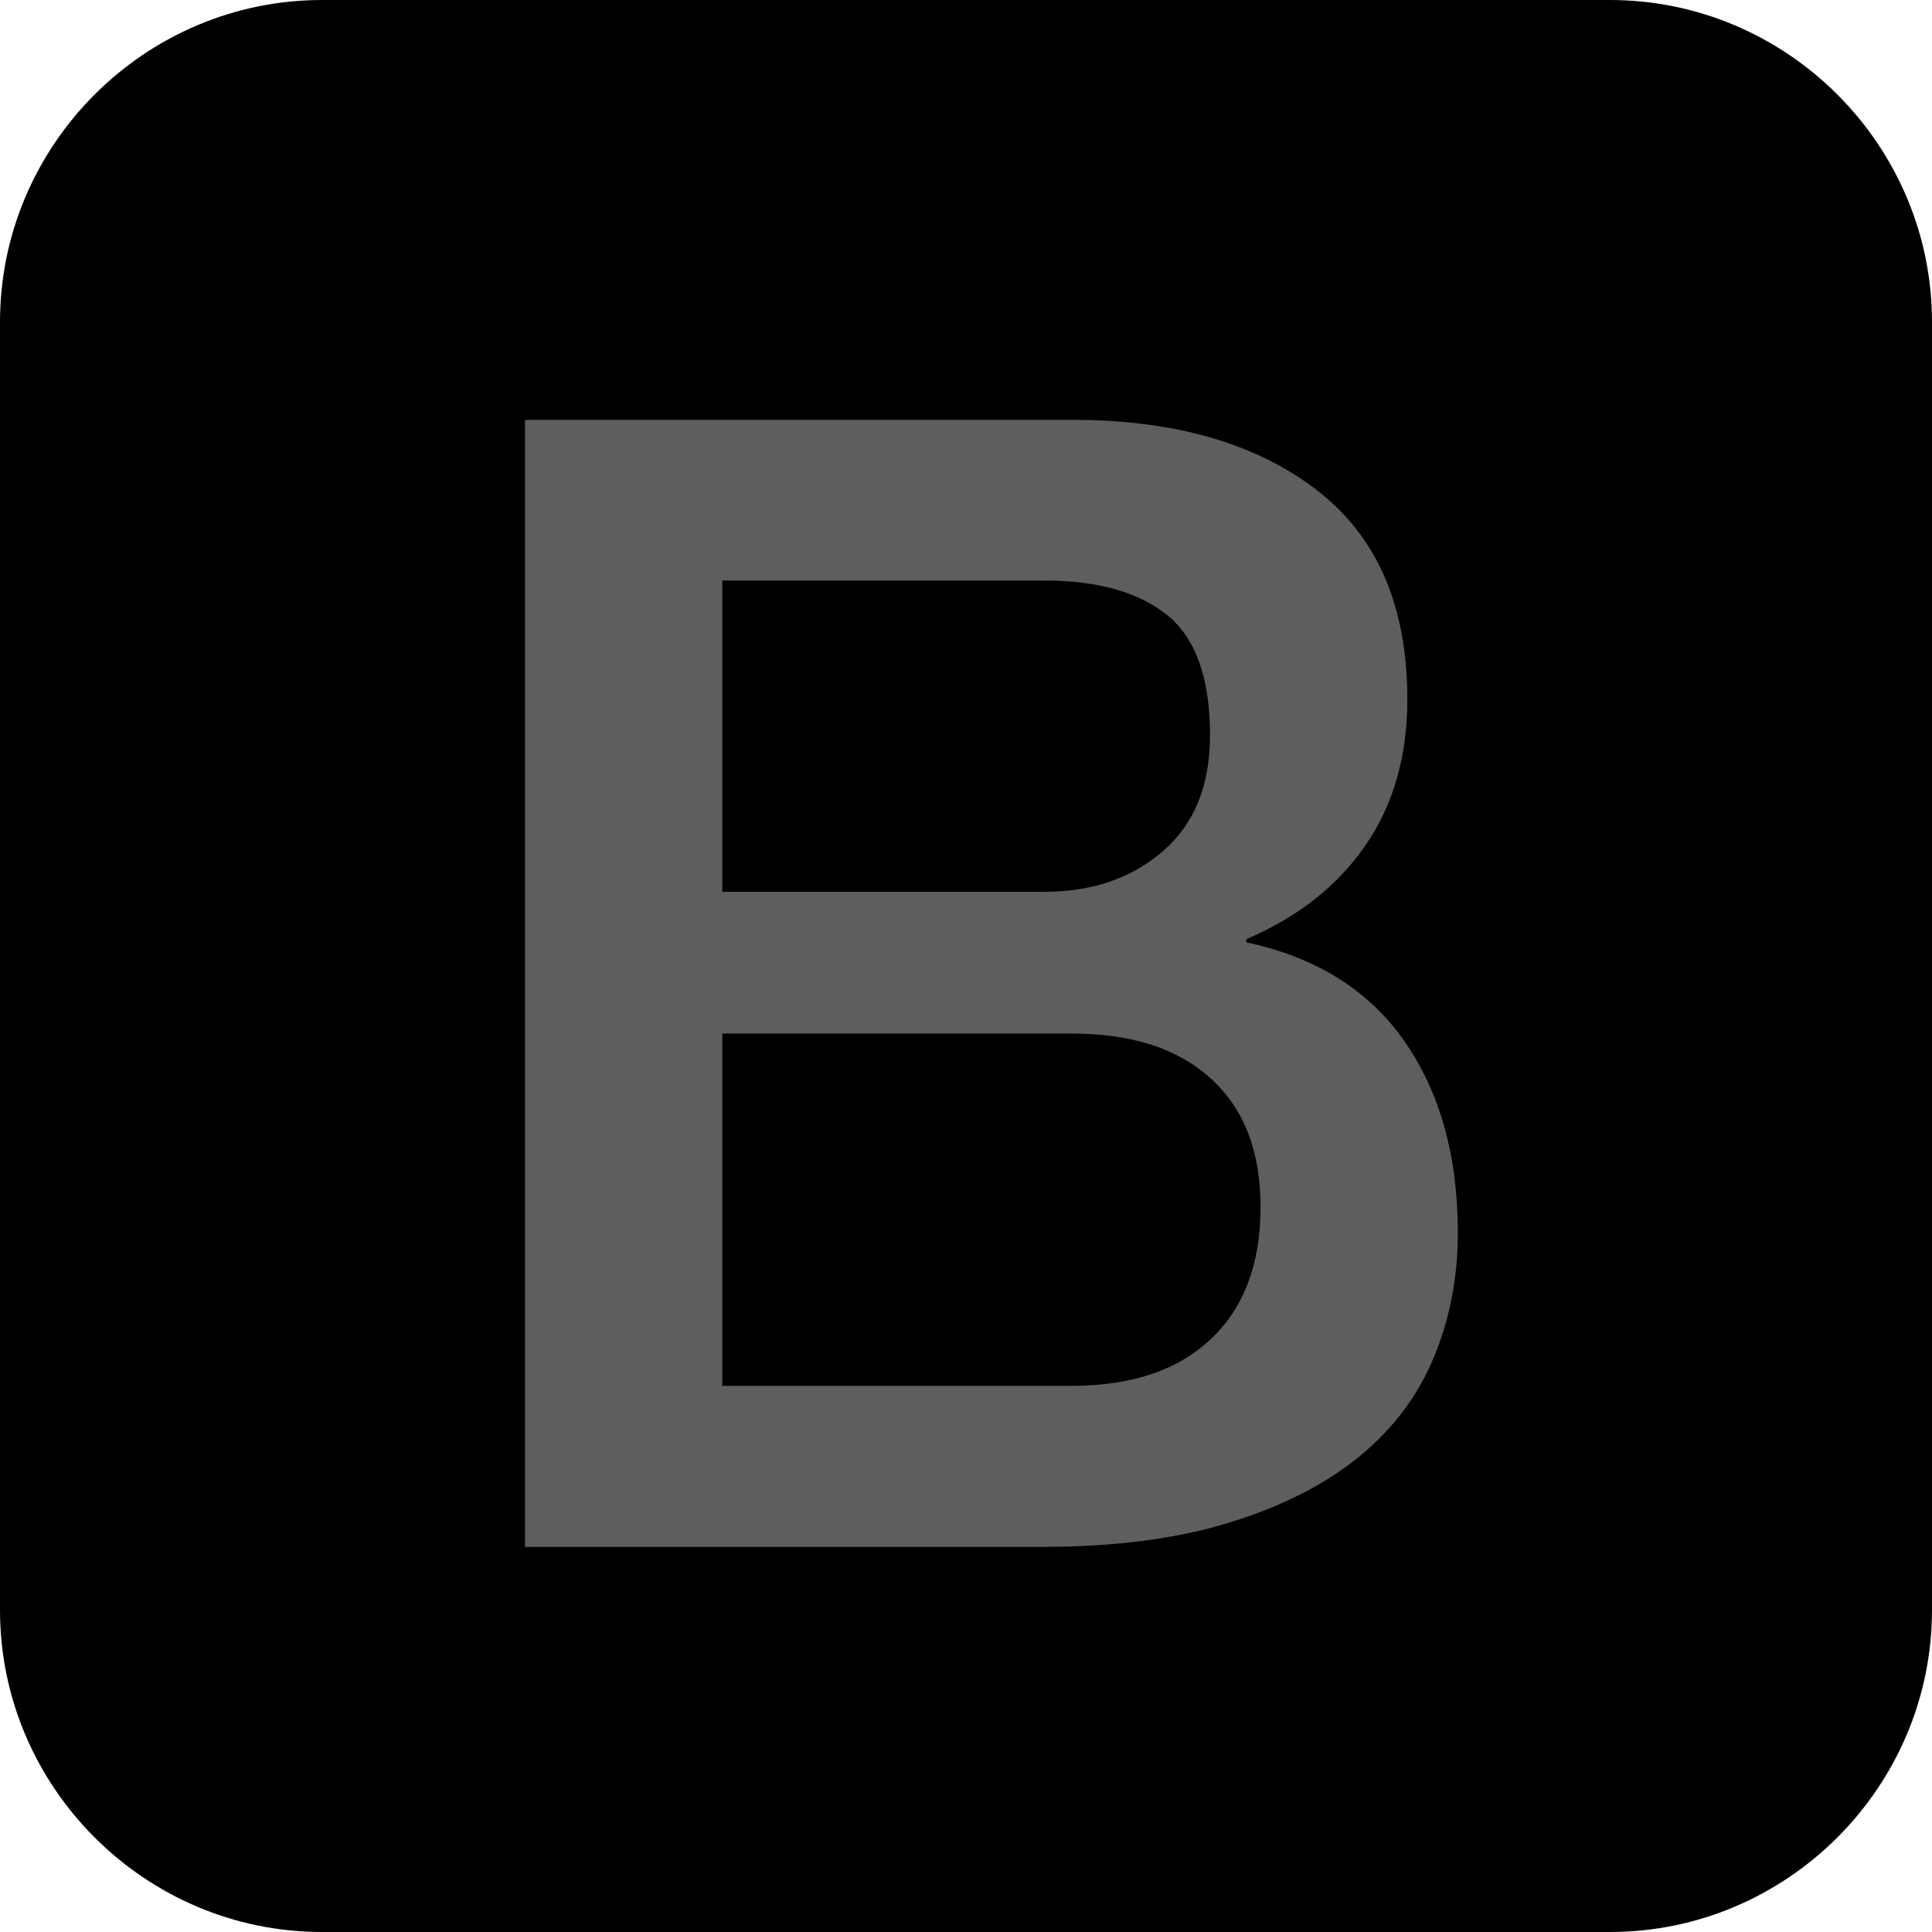 <svg width="50" height="50" viewBox="0 0 50 50" fill="none" xmlns="http://www.w3.org/2000/svg">
<path d="M50 41.667C50 46.25 46.25 50 41.667 50H8.333C3.75 50 0 46.25 0 41.667V8.333C0 3.75 3.75 0 8.333 0H41.667C46.25 0 50 3.75 50 8.333V41.667Z" fill="black"/>
<path d="M13.587 10.866H27.761C30.376 10.866 32.475 11.462 34.052 12.663C35.629 13.864 36.422 15.67 36.422 18.096C36.422 19.567 36.062 20.825 35.343 21.871C34.624 22.917 33.595 23.734 32.255 24.305V24.387C34.052 24.771 35.417 25.621 36.34 26.936C37.263 28.26 37.729 29.91 37.729 31.904C37.729 33.047 37.525 34.118 37.116 35.106C36.708 36.103 36.07 36.961 35.196 37.68C34.322 38.399 33.211 38.971 31.846 39.395C30.482 39.82 28.864 40.033 26.985 40.033H13.587V10.866ZM18.693 23.08H27.026C28.252 23.08 29.273 22.737 30.09 22.034C30.907 21.332 31.315 20.335 31.315 19.028C31.315 17.557 30.948 16.52 30.212 15.923C29.477 15.327 28.415 15.024 27.026 15.024H18.693V23.08ZM18.693 35.866H27.721C29.273 35.866 30.482 35.466 31.332 34.657C32.19 33.856 32.623 32.712 32.623 31.242C32.623 29.796 32.198 28.693 31.332 27.909C30.466 27.124 29.273 26.748 27.721 26.748H18.693V35.866Z" fill="#5E5E5E"/>
</svg>
